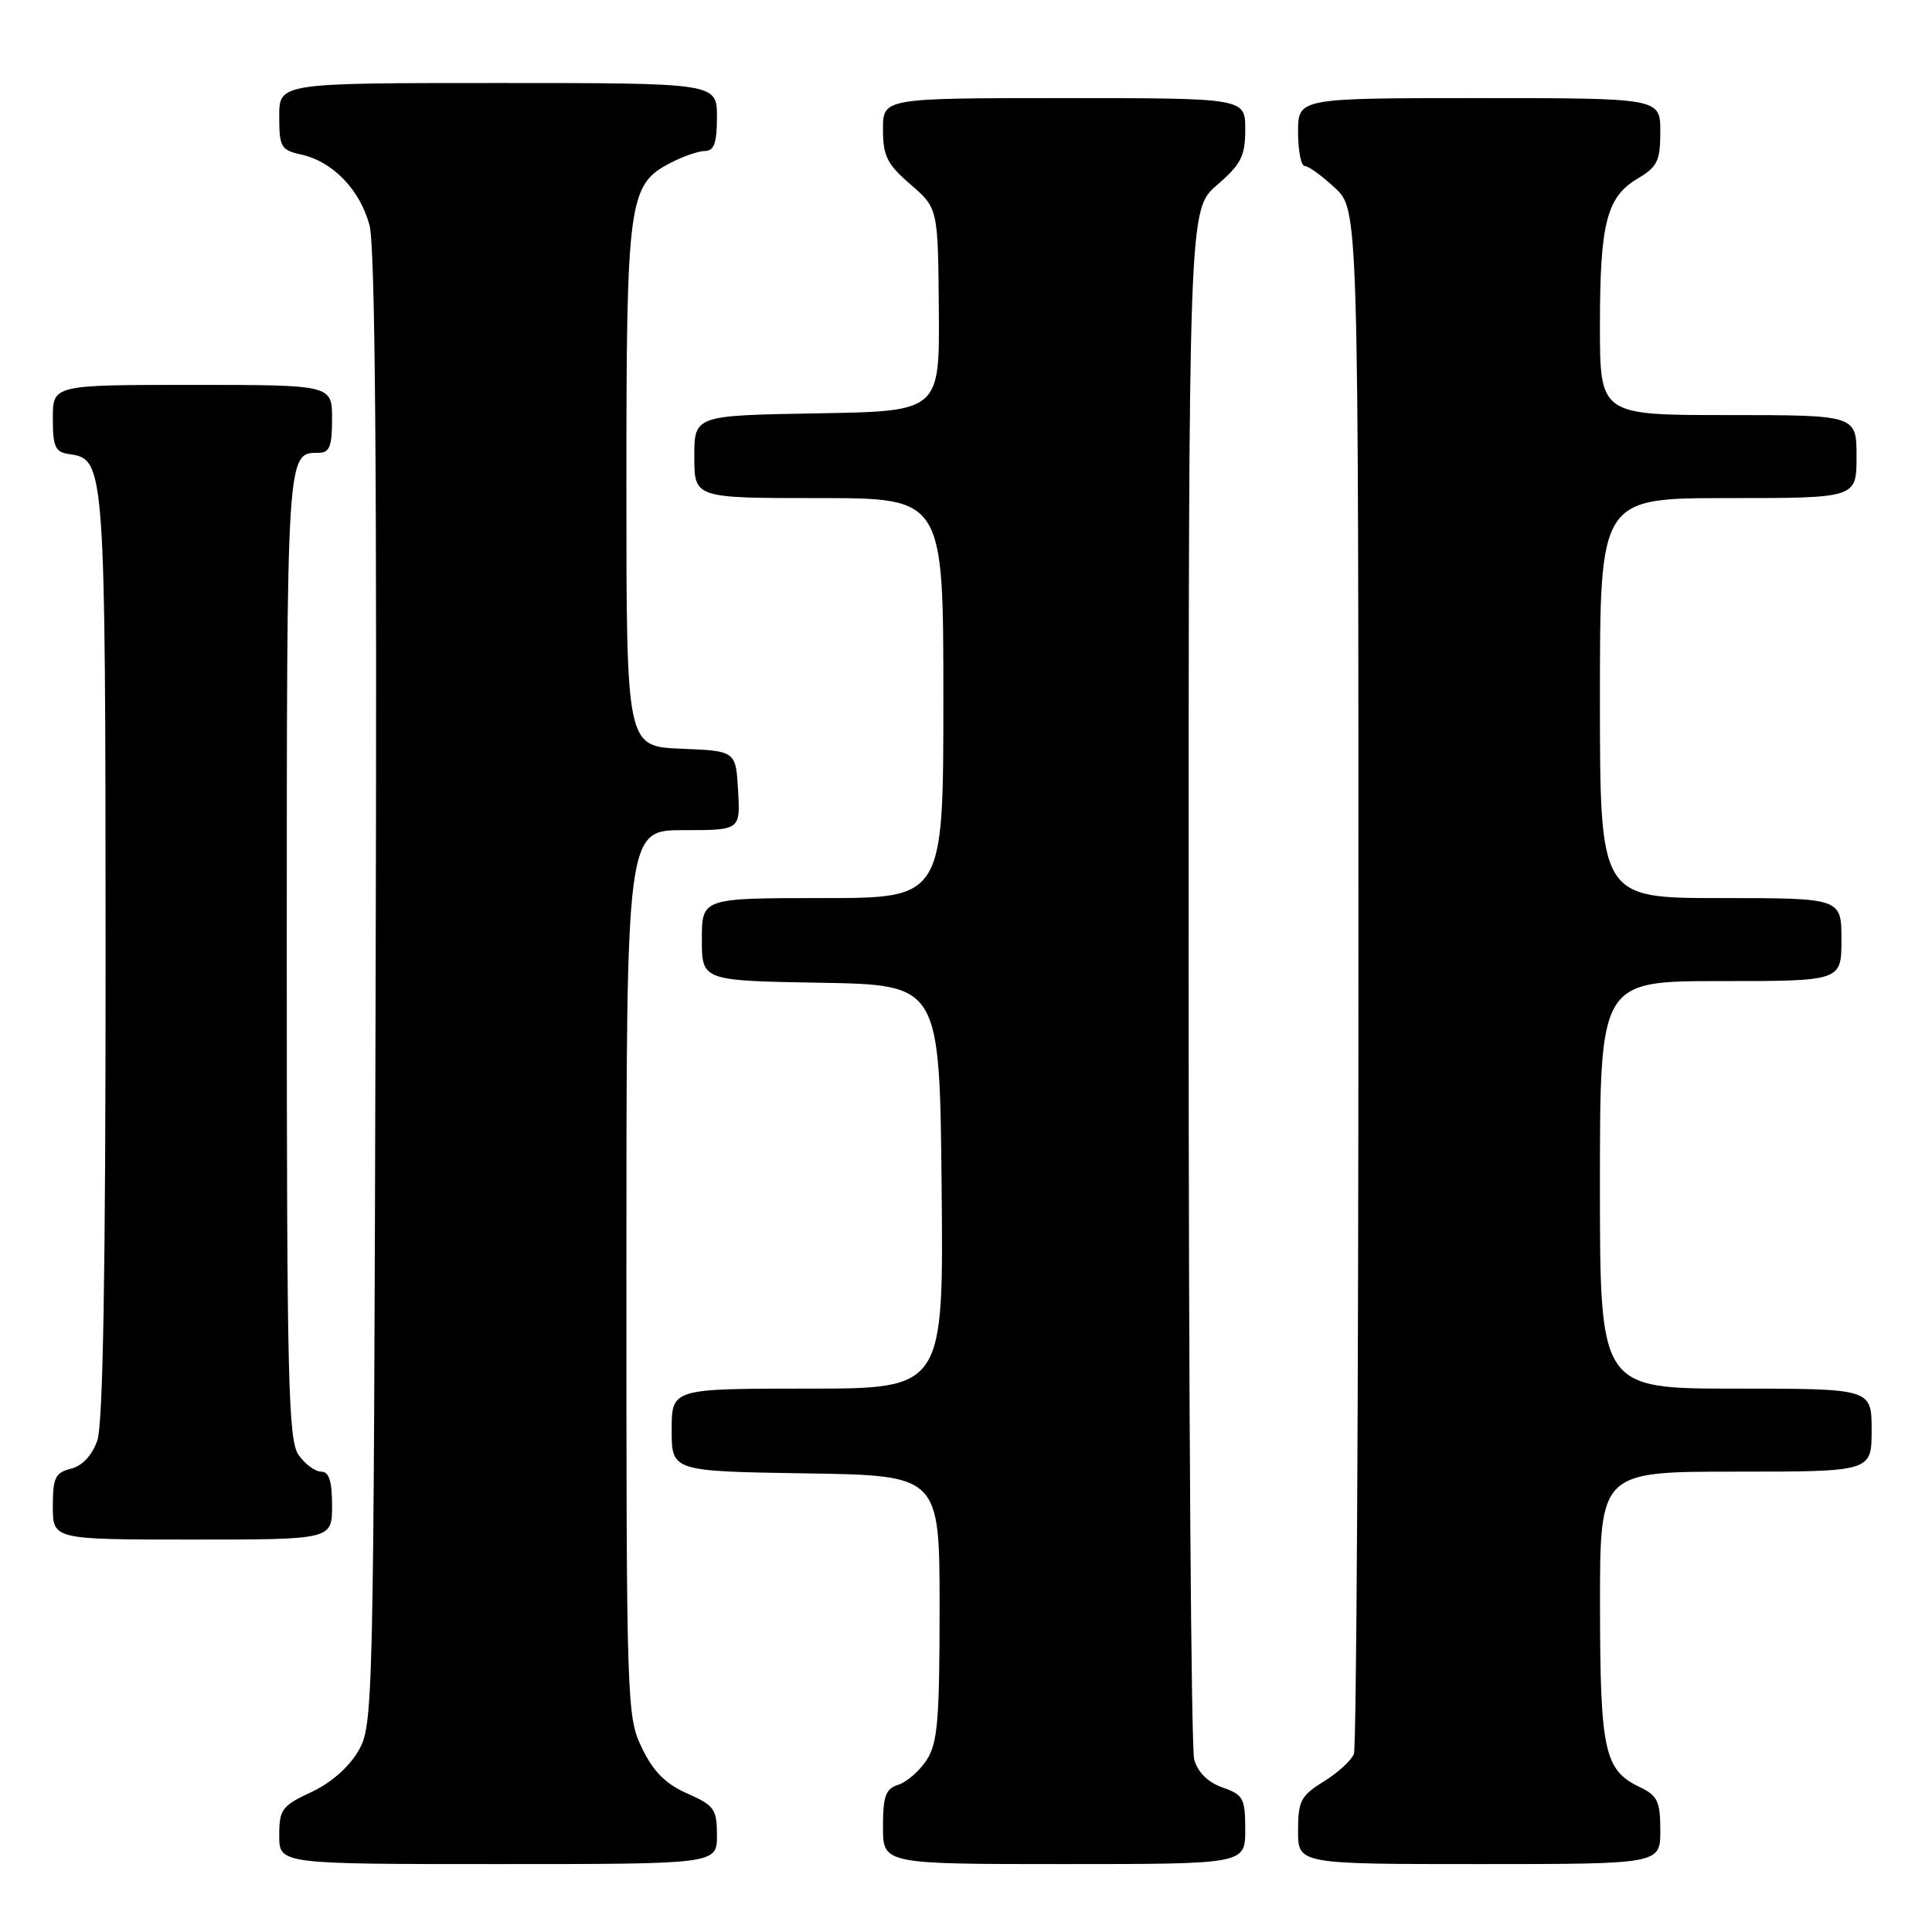 <?xml version="1.0" encoding="UTF-8" standalone="no"?>
<!DOCTYPE svg PUBLIC "-//W3C//DTD SVG 1.1//EN" "http://www.w3.org/Graphics/SVG/1.1/DTD/svg11.dtd" >
<svg xmlns="http://www.w3.org/2000/svg" xmlns:xlink="http://www.w3.org/1999/xlink" version="1.1" viewBox="0 0 256 256">
 <g >
 <path fill="currentColor"
d=" M 95.00 243.19 C 95.00 239.72 94.65 239.23 91.07 237.65 C 88.21 236.39 86.57 234.75 85.07 231.64 C 83.05 227.47 83.00 225.98 83.00 168.68 C 83.00 110.00 83.00 110.00 90.55 110.00 C 98.10 110.00 98.10 110.00 97.80 104.75 C 97.50 99.50 97.50 99.50 90.25 99.21 C 83.00 98.91 83.00 98.91 83.00 64.42 C 83.00 26.44 83.27 24.46 88.87 21.57 C 90.54 20.70 92.60 20.00 93.45 20.00 C 94.62 20.00 95.00 18.90 95.00 15.50 C 95.00 11.00 95.00 11.00 66.00 11.00 C 37.00 11.00 37.00 11.00 37.00 15.42 C 37.00 19.49 37.23 19.89 39.92 20.48 C 44.09 21.40 47.69 25.13 48.96 29.83 C 49.72 32.67 49.97 63.17 49.77 131.20 C 49.51 226.62 49.46 228.57 47.49 232.00 C 46.25 234.15 43.84 236.26 41.24 237.47 C 37.35 239.28 37.00 239.76 37.00 243.22 C 37.00 247.00 37.00 247.00 66.00 247.00 C 95.00 247.00 95.00 247.00 95.00 243.19 Z  M 165.00 242.45 C 165.00 238.29 164.74 237.81 161.99 236.85 C 160.06 236.17 158.72 234.85 158.24 233.15 C 157.83 231.69 157.50 184.89 157.50 129.14 C 157.50 27.77 157.50 27.77 161.25 24.53 C 164.46 21.76 165.00 20.69 165.00 17.14 C 165.00 13.00 165.00 13.00 141.00 13.00 C 117.00 13.00 117.00 13.00 117.00 17.14 C 117.00 20.67 117.54 21.76 120.65 24.44 C 124.29 27.59 124.29 27.59 124.40 41.05 C 124.50 54.50 124.50 54.50 108.25 54.77 C 92.00 55.05 92.00 55.05 92.00 60.52 C 92.00 66.00 92.00 66.00 108.50 66.00 C 125.00 66.00 125.00 66.00 125.00 92.50 C 125.00 119.00 125.00 119.00 109.00 119.00 C 93.00 119.00 93.00 119.00 93.00 124.47 C 93.00 129.95 93.00 129.95 108.75 130.22 C 124.50 130.50 124.50 130.50 124.77 157.25 C 125.03 184.00 125.03 184.00 107.02 184.00 C 89.00 184.00 89.00 184.00 89.00 189.48 C 89.00 194.95 89.00 194.95 106.75 195.23 C 124.50 195.50 124.50 195.50 124.50 213.04 C 124.50 227.97 124.24 230.98 122.78 233.22 C 121.83 234.67 120.14 236.14 119.03 236.49 C 117.35 237.02 117.00 237.99 117.00 242.07 C 117.00 247.00 117.00 247.00 141.00 247.00 C 165.00 247.00 165.00 247.00 165.00 242.45 Z  M 220.00 242.55 C 220.00 238.70 219.64 237.93 217.28 236.80 C 212.58 234.55 212.03 232.03 212.01 212.75 C 212.00 195.00 212.00 195.00 230.00 195.00 C 248.00 195.00 248.00 195.00 248.00 189.50 C 248.00 184.00 248.00 184.00 230.00 184.00 C 212.00 184.00 212.00 184.00 212.00 157.00 C 212.00 130.00 212.00 130.00 228.00 130.00 C 244.00 130.00 244.00 130.00 244.00 124.50 C 244.00 119.00 244.00 119.00 228.00 119.00 C 212.00 119.00 212.00 119.00 212.00 92.50 C 212.00 66.00 212.00 66.00 229.00 66.00 C 246.00 66.00 246.00 66.00 246.00 60.50 C 246.00 55.00 246.00 55.00 229.00 55.00 C 212.00 55.00 212.00 55.00 212.00 43.15 C 212.00 29.53 212.89 26.09 217.03 23.64 C 219.61 22.11 220.00 21.31 220.00 17.44 C 220.00 13.00 220.00 13.00 196.00 13.00 C 172.00 13.00 172.00 13.00 172.00 17.50 C 172.00 19.98 172.40 22.00 172.89 22.00 C 173.39 22.00 175.19 23.31 176.89 24.90 C 180.00 27.80 180.00 27.80 180.00 129.32 C 180.00 185.15 179.73 231.54 179.40 232.40 C 179.07 233.26 177.27 234.91 175.40 236.06 C 172.36 237.94 172.00 238.64 172.00 242.58 C 172.00 247.00 172.00 247.00 196.00 247.00 C 220.00 247.00 220.00 247.00 220.00 242.55 Z  M 44.00 199.50 C 44.00 196.25 43.60 195.00 42.56 195.00 C 41.76 195.00 40.41 194.00 39.56 192.78 C 38.19 190.82 38.00 182.85 38.00 126.48 C 38.00 59.62 37.98 60.00 42.20 60.00 C 43.67 60.00 44.00 59.17 44.00 55.50 C 44.00 51.00 44.00 51.00 25.50 51.00 C 7.00 51.00 7.00 51.00 7.00 55.43 C 7.00 59.25 7.31 59.91 9.22 60.18 C 13.91 60.85 13.97 61.62 13.99 126.60 C 14.00 168.49 13.65 188.69 12.90 190.86 C 12.20 192.85 10.92 194.23 9.40 194.61 C 7.32 195.14 7.00 195.81 7.00 199.61 C 7.00 204.00 7.00 204.00 25.50 204.00 C 44.00 204.00 44.00 204.00 44.00 199.50 Z "/>
</g>
</svg>